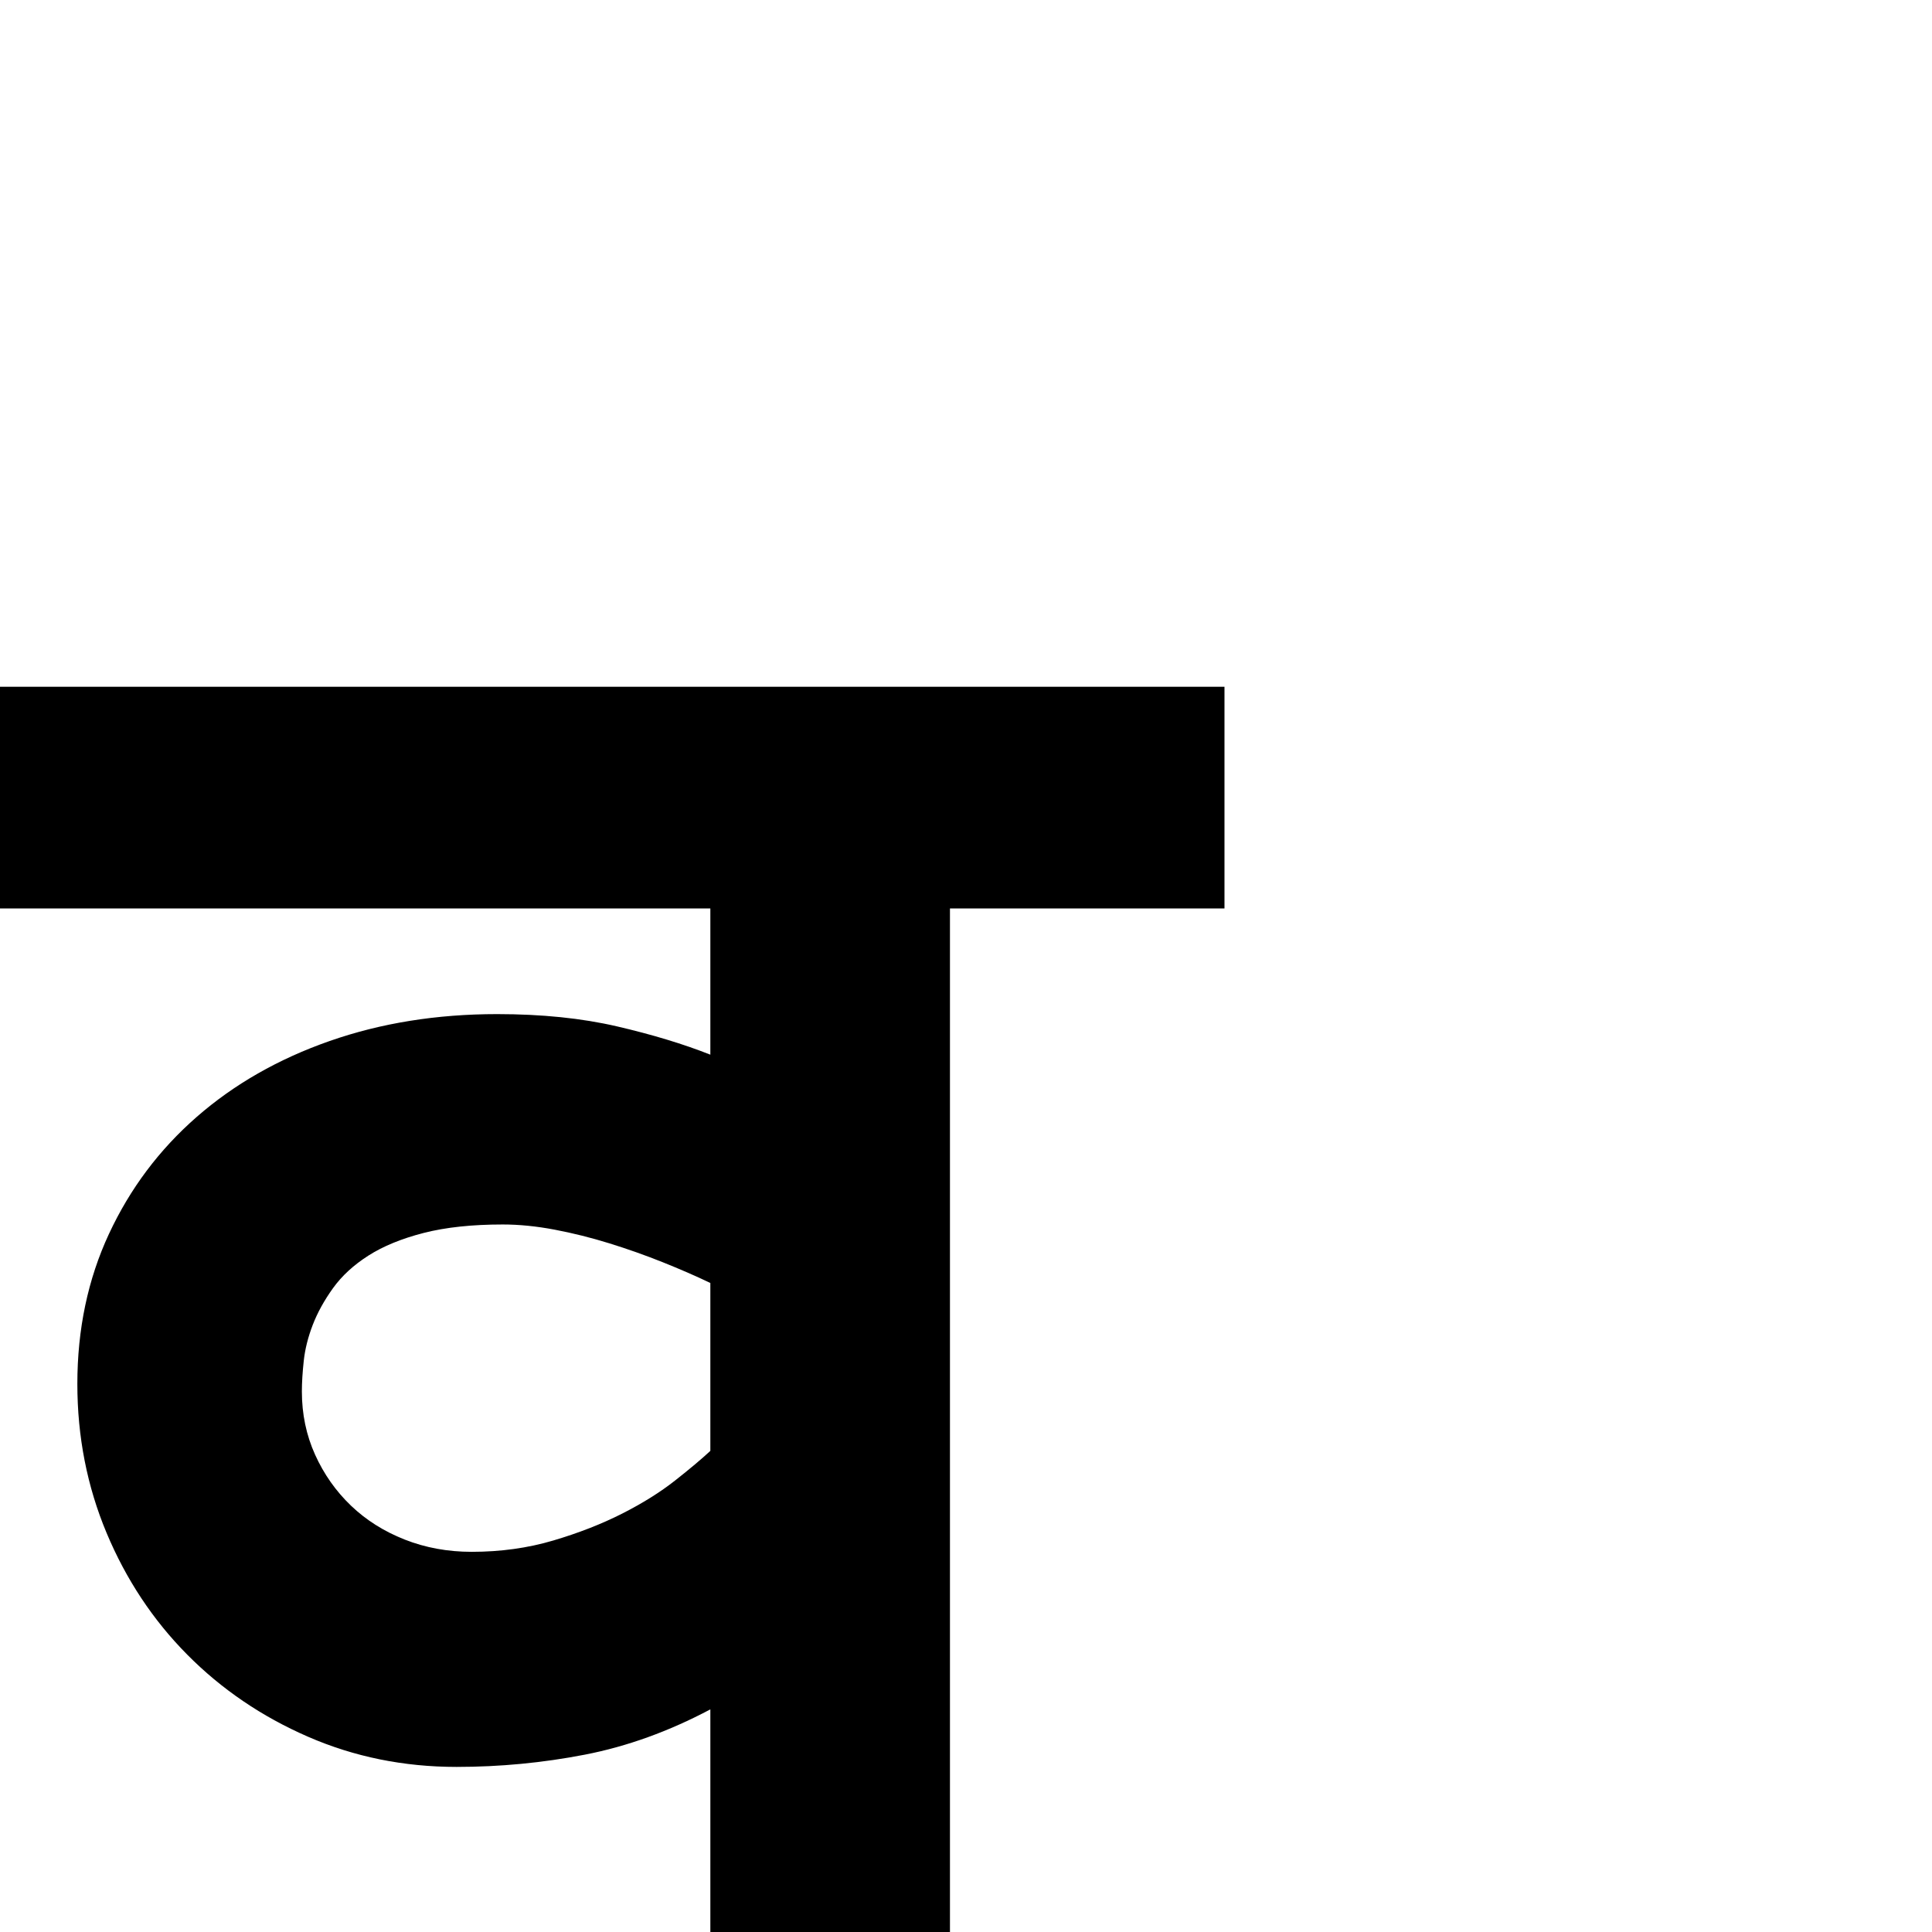<?xml version="1.0" standalone="no"?>
<!DOCTYPE svg PUBLIC "-//W3C//DTD SVG 1.1//EN" "http://www.w3.org/Graphics/SVG/1.1/DTD/svg11.dtd" >
<svg viewBox="0 -410 2048 2048">
  <g transform="matrix(1 0 0 -1 0 1638)">
   <path fill="currentColor"
d="M1298 1085h-291v-1085h-254v236q-66 -35 -133 -48t-136 -13q-84 0 -157.5 32t-128 87t-85.5 129t-31 158q0 87 33.5 159t93 124t141 80.5t177.5 28.5q71 0 127 -13t99 -30v155h-753v235h1298v-235zM753 688q-23 11 -50.5 22t-56.5 20t-58 14.5t-55 5.5q-49 0 -84 -9
t-58.5 -24t-37.5 -34.5t-21.5 -39t-9.5 -38t-2 -32.5q0 -36 14 -67t38 -54t57 -36t71 -13q46 0 86.5 12t73 28.5t56 35t37.5 31.5v178z" />
  </g>

</svg>
